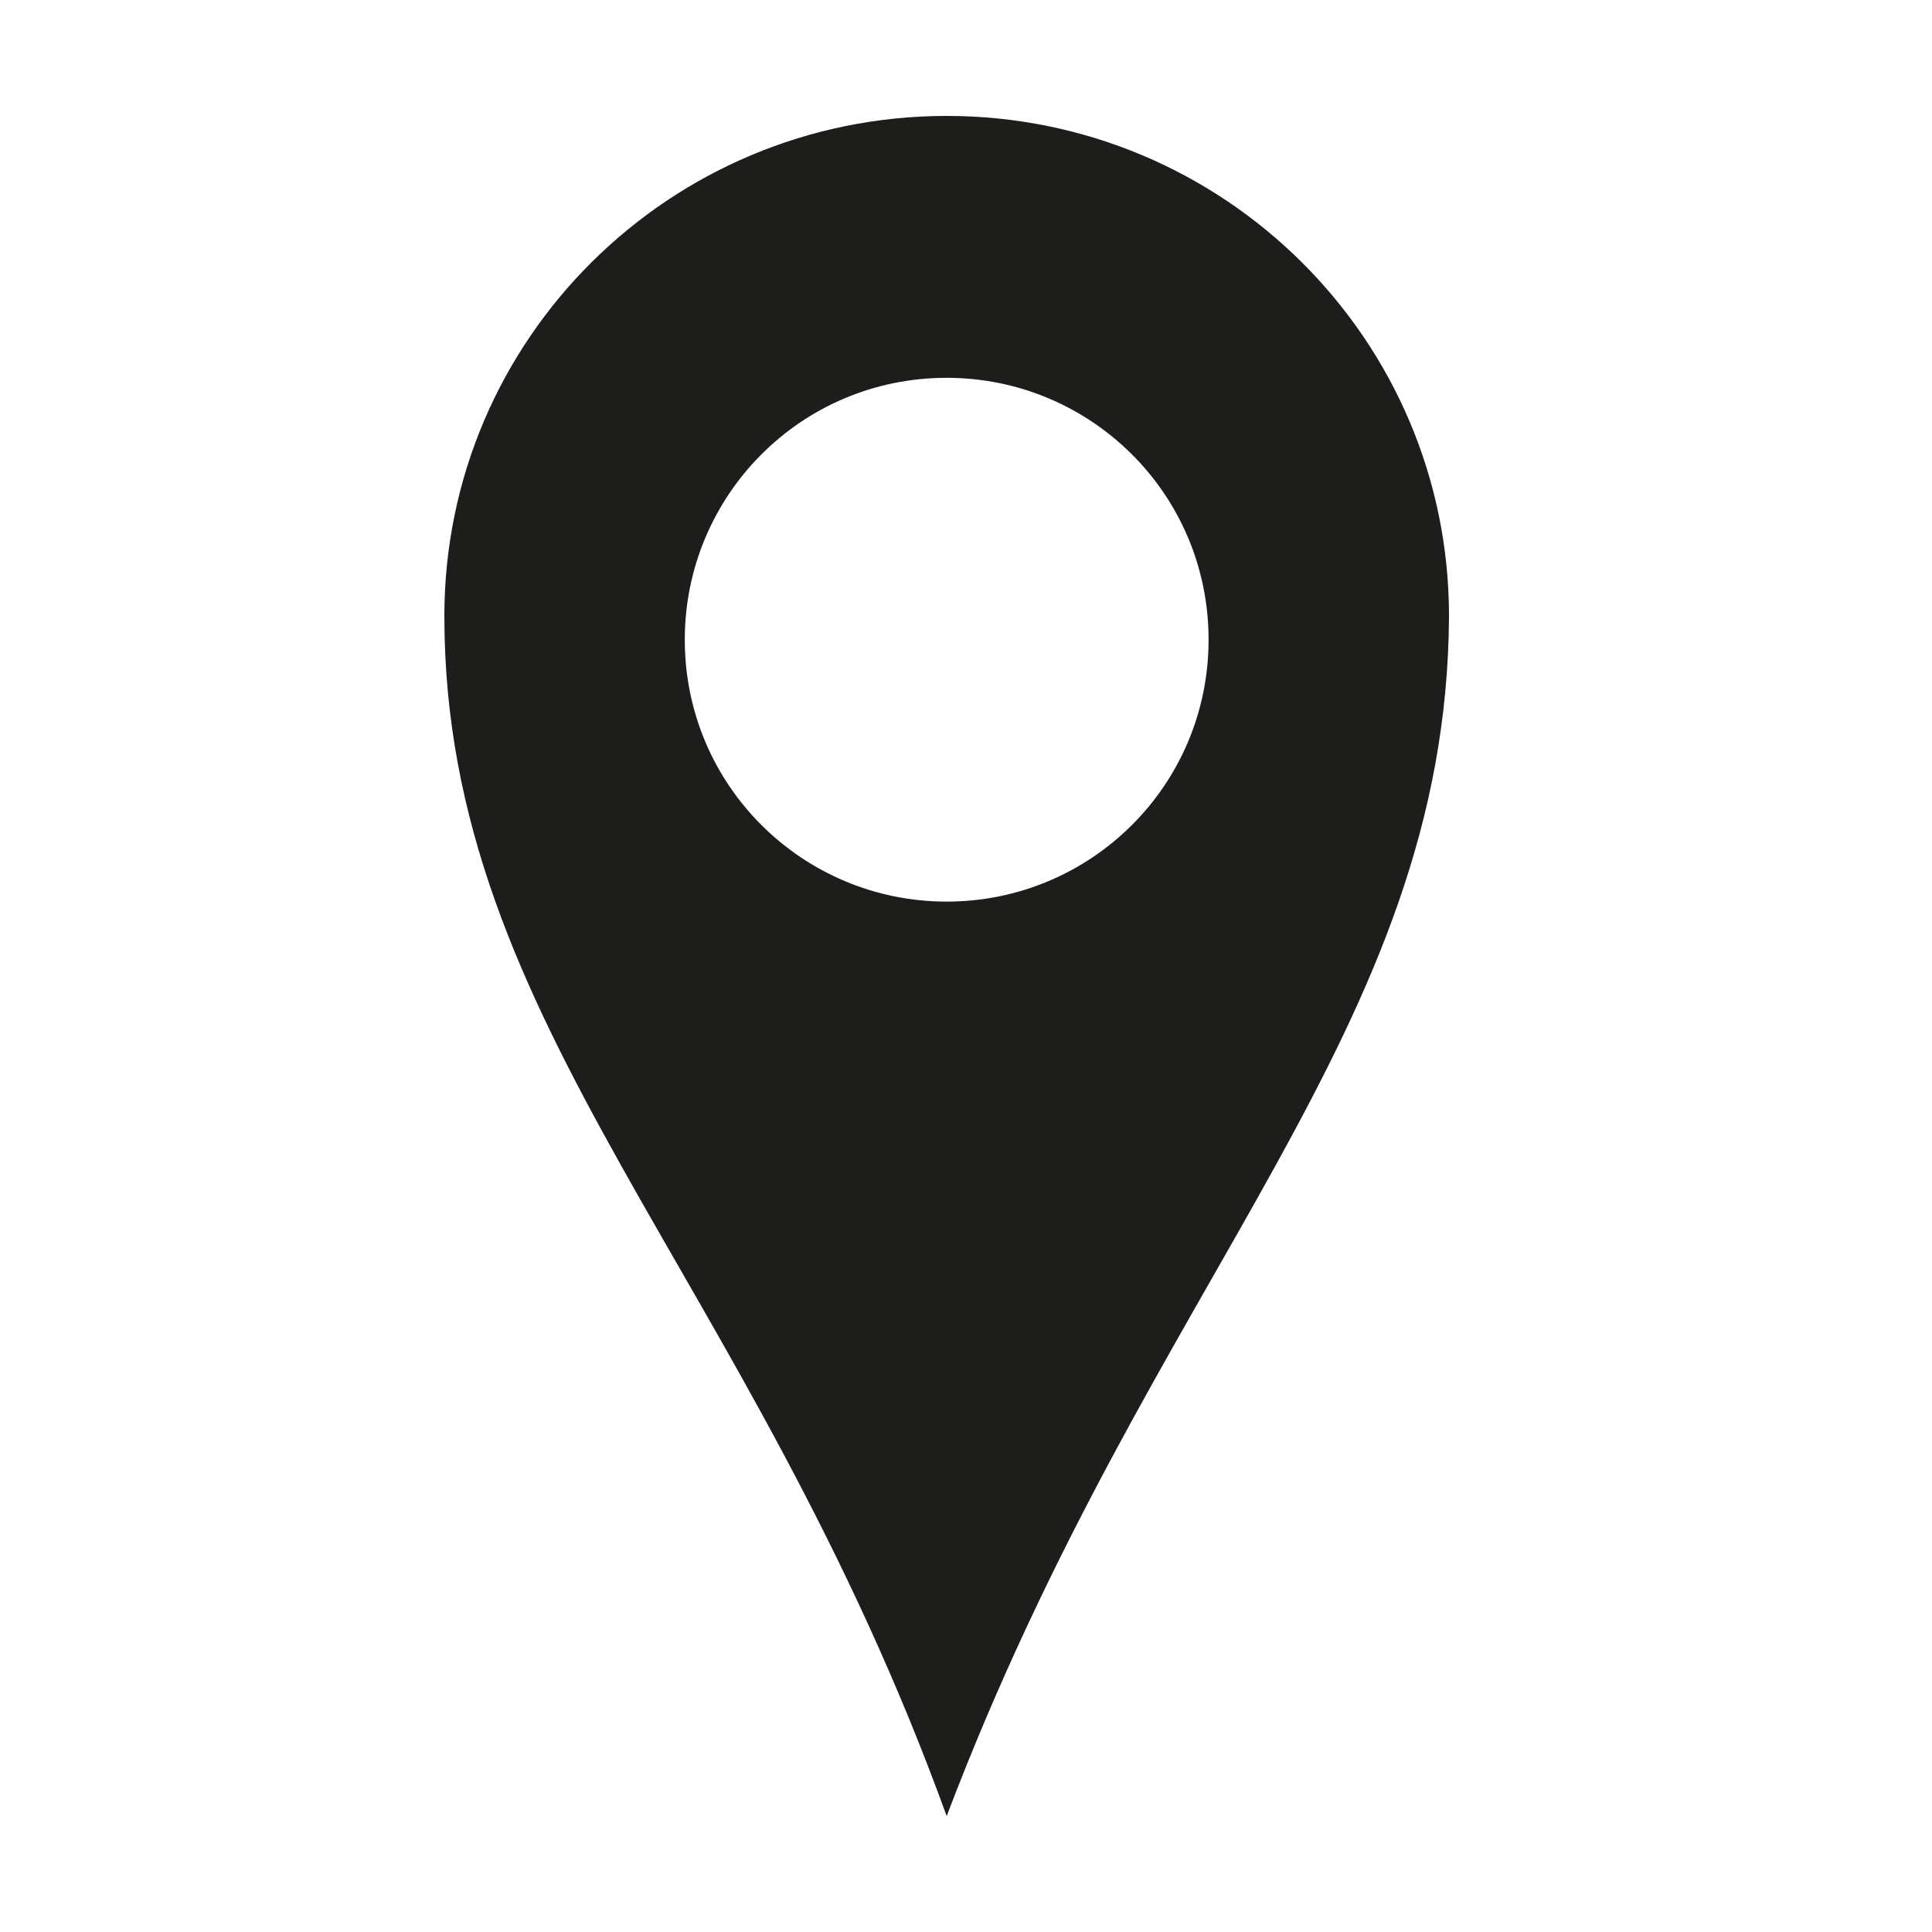 <svg xmlns="http://www.w3.org/2000/svg" xmlns:xlink="http://www.w3.org/1999/xlink" version="1.0" x="0px" y="0px" viewBox="0 0 90 90" style="enable-background:new 0 0 90 90;" xml:space="preserve"><style type="text/css">

	.st0{fill:#1D1D1B;}

</style><path class="st0" d="M67.5,28.7C67.5,28.7,67.5,28.7,67.5,28.7C67.5,15.8,57,5.4,44.1,5.4S20.7,15.8,20.7,28.7c0,0,0,0,0,0  c0,19.2,14.2,30.5,23.4,55.9C53.7,59.3,67.4,48,67.5,28.7L67.5,28.7C67.5,28.8,67.5,28.8,67.5,28.7C67.5,28.8,67.5,28.7,67.5,28.7z   M44.1,42c-6.7,0-12.2-5.4-12.2-12.2c0-6.7,5.4-12.2,12.2-12.2c6.7,0,12.2,5.4,12.2,12.2C56.3,36.6,50.8,42,44.1,42z"></path></svg>